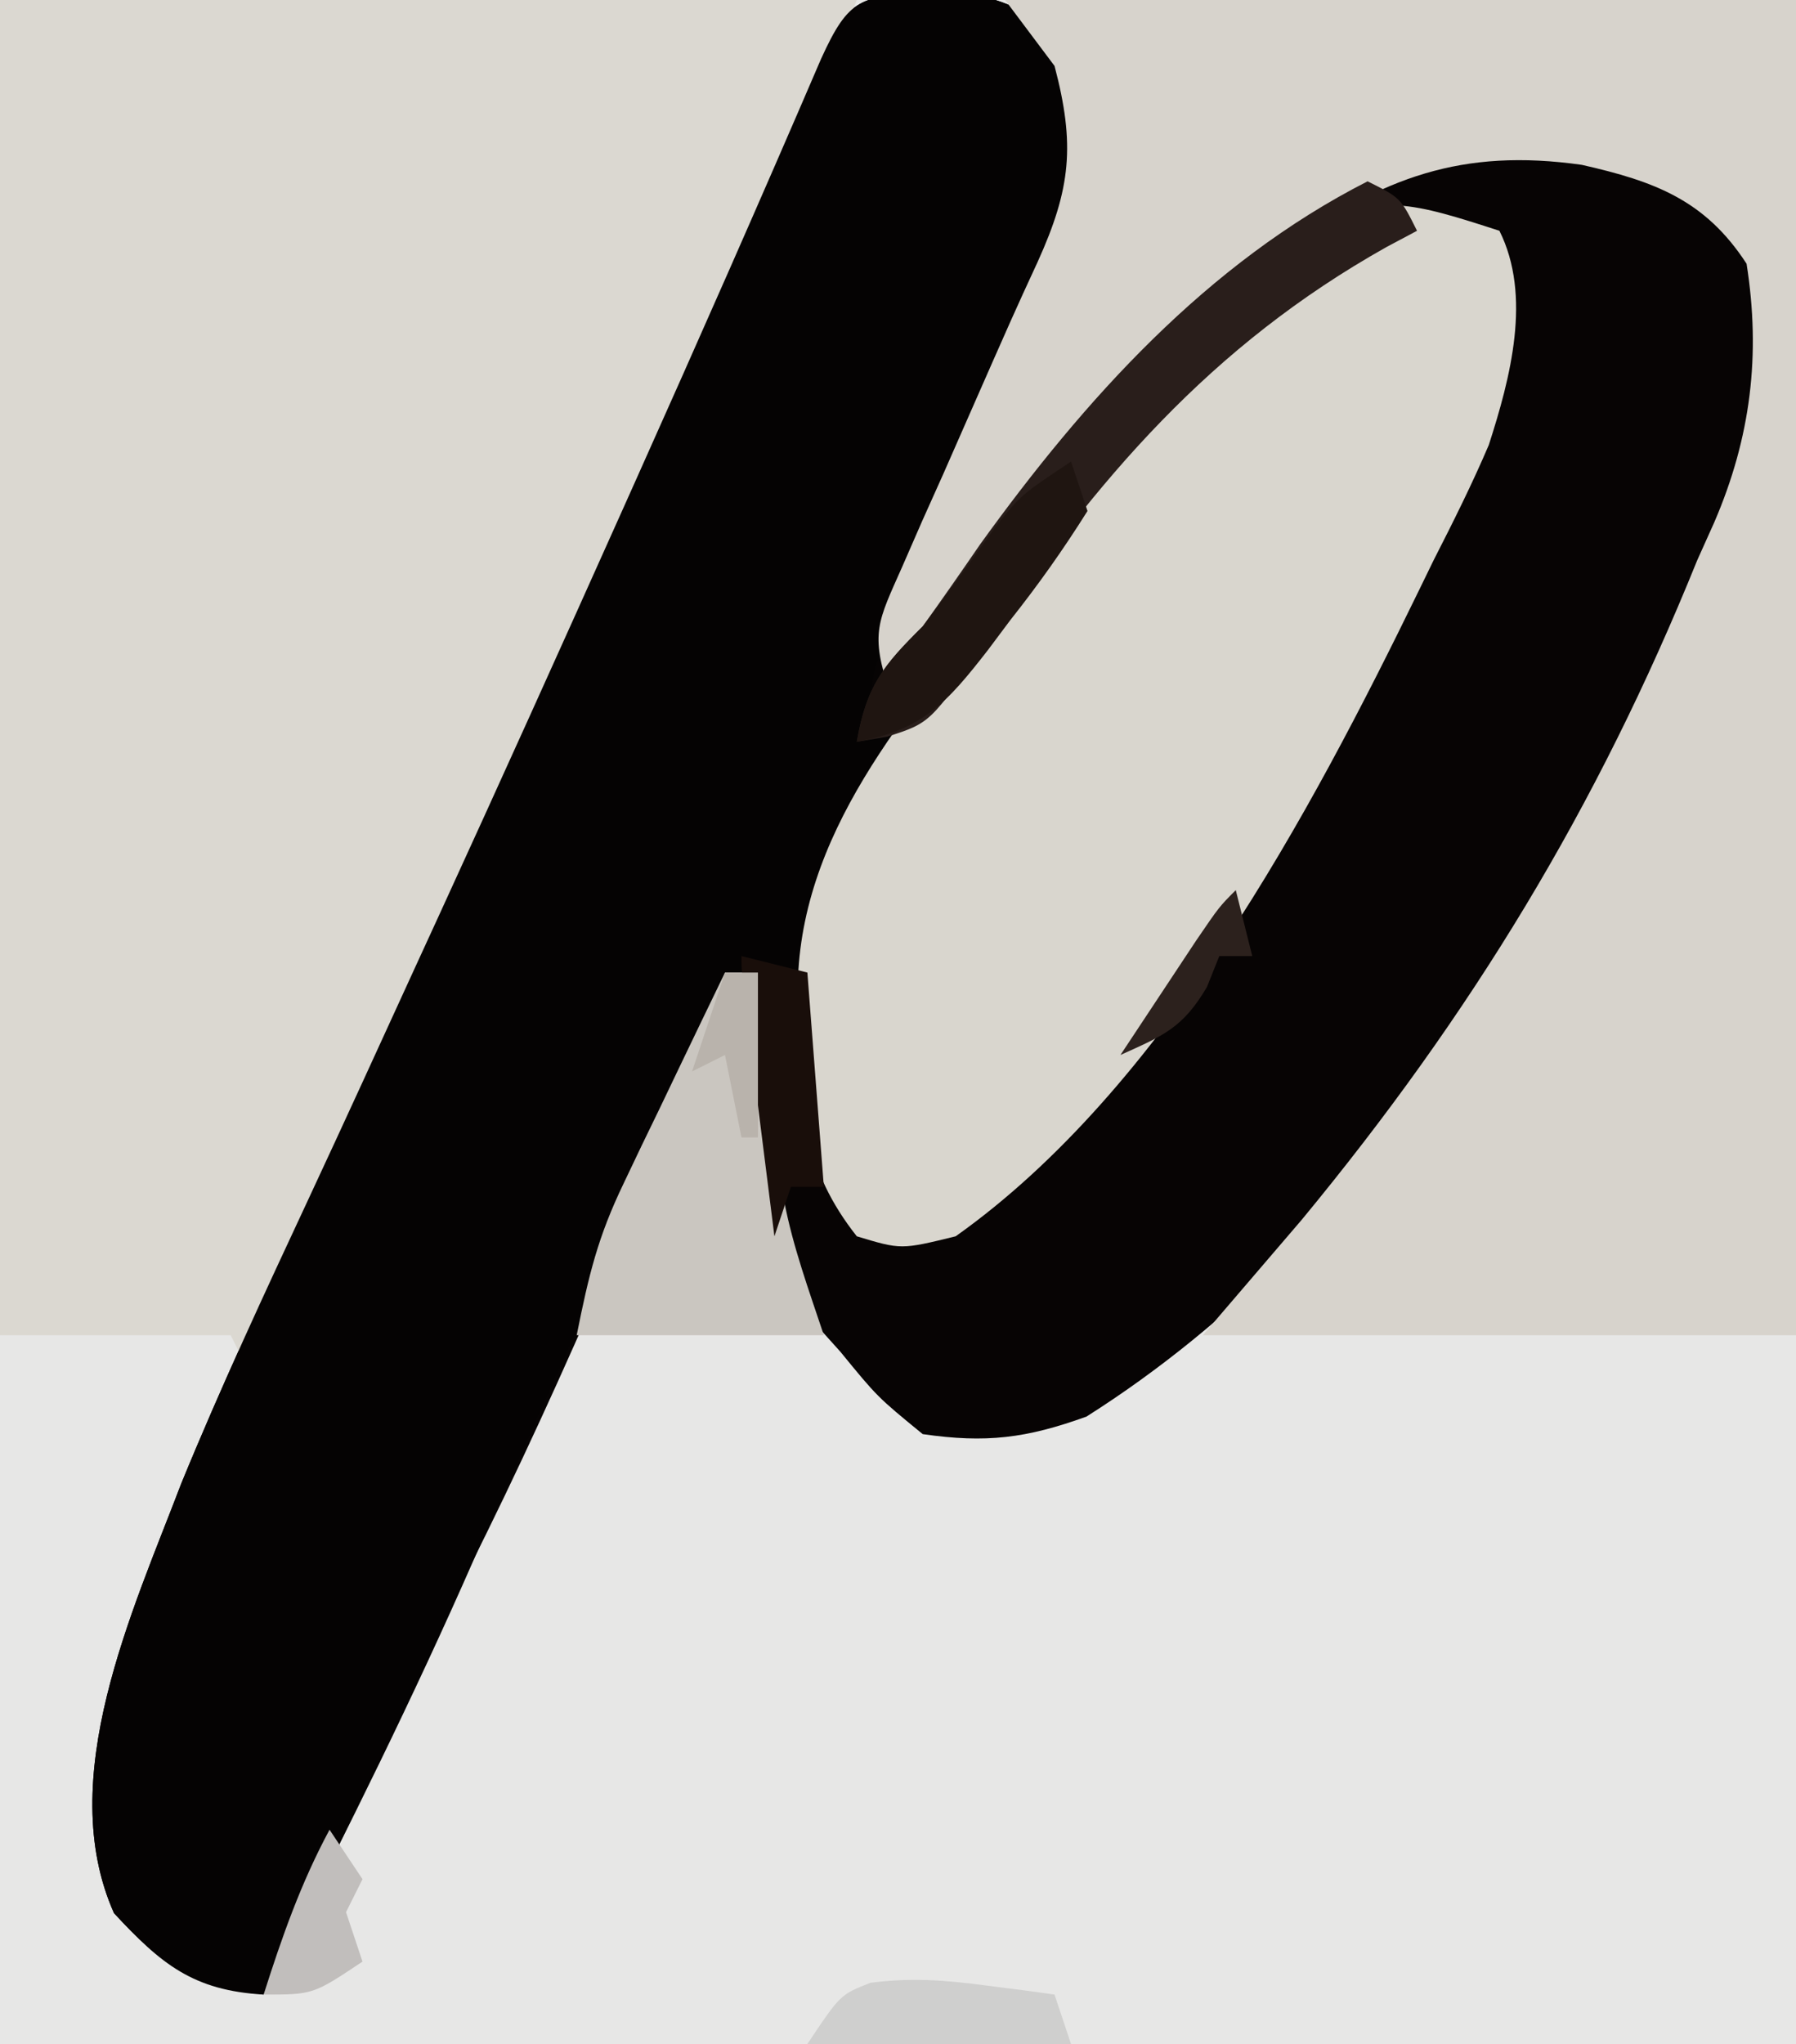 <?xml version="1.0" encoding="UTF-8"?>
<svg version="1.1" xmlns="http://www.w3.org/2000/svg" width="109" height="124">
<path d="M0 0 C35.97 0 71.94 0 109 0 C109 40.92 109 81.84 109 124 C73.03 124 37.06 124 0 124 C0 83.08 0 42.16 0 0 Z " fill="#E7E7E6" transform="translate(0,0)"/>
<path d="M0 0 C2.641 0.034 4.243 0.119 6.492 1.531 C7.875 3 7.875 3 9.75 6.438 C9.416 11.33 8.185 15.33 6.246 19.809 C5.753 20.959 5.26 22.11 4.752 23.295 C4.236 24.476 3.719 25.658 3.188 26.875 C2.667 28.083 2.147 29.292 1.611 30.537 C0.332 33.507 -0.956 36.474 -2.25 39.438 C-1.92 39.767 -1.59 40.097 -1.25 40.438 C-0.896 39.794 -0.541 39.151 -0.176 38.488 C6.78 26.682 16.37 16.565 28.75 10.438 C29.41 10.107 30.07 9.777 30.75 9.438 C36.69 8.797 42.556 9.288 47.75 12.438 C50.451 15.312 51.162 17.268 51.125 21.188 C51.137 22.386 51.137 22.386 51.148 23.609 C50.606 27.457 49.221 30.869 47.75 34.438 C47.464 35.142 47.178 35.846 46.883 36.571 C39.039 55.54 27.48 75.119 9.688 86.375 C6.049 87.691 3.59 87.996 -0.25 87.438 C-3 85.188 -3 85.188 -5.25 82.438 C-5.807 81.819 -6.364 81.2 -6.938 80.562 C-11.017 73.958 -10.472 66.947 -10.25 59.438 C-10.91 59.438 -11.57 59.438 -12.25 59.438 C-12.482 60.198 -12.714 60.959 -12.953 61.742 C-14.725 66.792 -16.858 71.66 -19 76.562 C-19.448 77.591 -19.896 78.62 -20.358 79.68 C-23.081 85.891 -25.914 91.996 -29.023 98.023 C-30.529 100.986 -31.848 104.012 -33.172 107.059 C-35.377 111.925 -37.832 116.674 -40.25 121.438 C-44.506 120.815 -46.371 119.712 -49.332 116.496 C-52.97 108.337 -48.2 98.19 -45.25 90.438 C-42.853 84.594 -40.189 78.873 -37.517 73.152 C-35.321 68.446 -33.163 63.721 -31 59 C-30.547 58.014 -30.094 57.028 -29.627 56.012 C-25.878 47.839 -22.178 39.643 -18.5 31.438 C-18.223 30.82 -17.946 30.202 -17.661 29.565 C-13.856 21.074 -10.096 12.565 -6.422 4.016 C-4.716 0.263 -4.013 0.219 0 0 Z " fill="#070404" transform="translate(56.25,-0.438)"/>
<path d="M0 0 C17.16 0 34.32 0 52 0 C47.5 11.25 47.5 11.25 45.082 16.617 C44.555 17.791 44.027 18.964 43.484 20.173 C42.927 21.407 42.37 22.641 41.812 23.875 C41.229 25.171 40.646 26.467 40.063 27.762 C38.906 30.333 37.748 32.903 36.589 35.473 C35.235 38.479 33.883 41.487 32.535 44.496 C26.766 57.365 20.891 70.186 15 83 C14.67 82.34 14.34 81.68 14 81 C9.38 81 4.76 81 0 81 C0 54.27 0 27.54 0 0 Z " fill="#DBD8D1" transform="translate(0,0)"/>
<path d="M0 0 C2.641 0.034 4.243 0.119 6.492 1.531 C7.875 3 7.875 3 9.75 6.438 C9.424 11.49 8.076 15.54 6.027 20.141 C5.762 20.745 5.497 21.35 5.225 21.972 C4.387 23.881 3.538 25.785 2.688 27.688 C1.834 29.605 0.984 31.524 0.14 33.445 C-0.622 35.179 -1.393 36.908 -2.164 38.638 C-3.431 41.403 -3.431 41.403 -3.25 44.438 C-2.59 44.108 -1.93 43.778 -1.25 43.438 C-2.307 46.203 -3.443 48.809 -4.812 51.438 C-6.127 54.181 -6.81 56.447 -7.25 59.438 C-8.57 59.438 -9.89 59.438 -11.25 59.438 C-19.503 77.192 -19.503 77.192 -27.5 95.062 C-31.13 103.335 -35.137 111.396 -39.25 119.438 C-39.745 120.427 -39.745 120.427 -40.25 121.438 C-44.512 121.194 -46.476 119.598 -49.332 116.496 C-52.97 108.337 -48.2 98.19 -45.25 90.438 C-42.853 84.594 -40.189 78.873 -37.517 73.152 C-35.321 68.446 -33.163 63.721 -31 59 C-30.547 58.014 -30.094 57.028 -29.627 56.012 C-25.878 47.839 -22.178 39.643 -18.5 31.438 C-18.223 30.82 -17.946 30.202 -17.661 29.565 C-13.856 21.074 -10.096 12.565 -6.422 4.016 C-4.716 0.263 -4.013 0.219 0 0 Z " fill="#050303" transform="translate(56.25,-0.438)"/>
<path d="M0 0 C15.84 0 31.68 0 48 0 C48 26.73 48 53.46 48 81 C36.12 81 24.24 81 12 81 C13.98 78.69 15.96 76.38 18 74 C28.281 61.555 35.931 49.007 42 34 C42.343 33.237 42.686 32.474 43.039 31.688 C45.26 26.539 45.871 21.519 45 16 C42.486 12.132 39.421 11.001 35 10 C27.74 8.973 22.881 10.753 17 15 C7.411 22.722 -0.49 31.57 -7 42 C-8.203 38.39 -7.731 37.738 -6.234 34.359 C-5.839 33.453 -5.443 32.547 -5.035 31.613 C-4.611 30.668 -4.187 29.724 -3.75 28.75 C-3.341 27.821 -2.933 26.891 -2.512 25.934 C0.541 18.994 0.541 18.994 1.971 15.897 C3.989 11.446 4.264 8.787 3 4 C2.01 2.68 1.02 1.36 0 0 Z " fill="#D7D3CC" transform="translate(61,0)"/>
<path d="M0 0 C1.978 3.956 0.672 8.919 -0.645 12.996 C-1.666 15.388 -2.817 17.683 -4 20 C-4.289 20.593 -4.577 21.186 -4.875 21.797 C-11.493 35.377 -20.387 52.055 -33 61 C-36.312 61.812 -36.312 61.812 -39 61 C-42.183 56.981 -42.519 53.209 -42.5 48.25 C-42.528 47.585 -42.557 46.92 -42.586 46.234 C-42.623 36.614 -35.946 29.206 -30.25 22 C-29.632 21.215 -29.013 20.429 -28.376 19.62 C-10.14 -3.277 -10.14 -3.277 0 0 Z " fill="#D9D6CE" transform="translate(91,14)"/>
<path d="M0 0 C0.66 0 1.32 0 2 0 C2.121 1.085 2.242 2.171 2.367 3.289 C2.536 4.734 2.705 6.18 2.875 7.625 C2.954 8.338 3.032 9.051 3.113 9.785 C3.197 10.488 3.281 11.19 3.367 11.914 C3.441 12.553 3.514 13.192 3.589 13.85 C4.121 16.633 5.104 19.312 6 22 C1.05 22 -3.9 22 -9 22 C-8.26 18.3 -7.711 16.035 -6.152 12.793 C-5.795 12.042 -5.437 11.291 -5.068 10.518 C-4.509 9.364 -4.509 9.364 -3.938 8.188 C-3.372 7.005 -3.372 7.005 -2.795 5.799 C-1.868 3.863 -0.935 1.931 0 0 Z " fill="#CAC6C0" transform="translate(44,59)"/>
<path d="M0 0 C2 1 2 1 3 3 C2.383 3.329 1.765 3.657 1.129 3.996 C-9.524 9.979 -16.415 18.055 -23.195 28.035 C-26.551 32.856 -26.551 32.856 -29.155 33.691 C-30.068 33.844 -30.068 33.844 -31 34 C-30.414 30.602 -29.389 29.389 -27 27 C-25.815 25.346 -24.651 23.678 -23.5 22 C-17.174 13.232 -9.747 4.962 0 0 Z " fill="#291E1B" transform="translate(83,11)"/>
<path d="M0 0 C0.33 0.99 0.66 1.98 1 3 C-0.482 5.359 -1.968 7.453 -3.688 9.625 C-4.135 10.223 -4.583 10.821 -5.045 11.438 C-7.519 14.622 -9.025 16.301 -13 17 C-12.417 13.619 -11.401 12.361 -9 10 C-7.459 7.974 -5.981 5.91 -4.5 3.84 C-3 2 -3 2 0 0 Z " fill="#1F1511" transform="translate(65,28)"/>
<path d="M0 0 C1.199 0.153 1.199 0.153 2.422 0.309 C3.025 0.392 3.628 0.476 4.25 0.562 C4.58 1.552 4.91 2.542 5.25 3.562 C-0.03 3.562 -5.31 3.562 -10.75 3.562 C-8.75 0.562 -8.75 0.562 -6.922 -0.152 C-4.492 -0.471 -2.427 -0.321 0 0 Z " fill="#CFCFCE" transform="translate(59.75,120.438)"/>
<path d="M0 0 C1.32 0.33 2.64 0.66 4 1 C4.33 5.29 4.66 9.58 5 14 C4.34 14 3.68 14 3 14 C2.67 14.99 2.34 15.98 2 17 C1.666 14.354 1.333 11.708 1 9.062 C0.905 8.308 0.809 7.553 0.711 6.775 C0 1.113 0 1.113 0 0 Z " fill="#190E0A" transform="translate(45,58)"/>
<path d="M0 0 C0.66 0.99 1.32 1.98 2 3 C1.67 3.66 1.34 4.32 1 5 C1.33 5.99 1.66 6.98 2 8 C-1 10 -1 10 -4 10 C-2.891 6.513 -1.737 3.225 0 0 Z " fill="#C1BEBC" transform="translate(20,111)"/>
<path d="M0 0 C0.33 1.32 0.66 2.64 1 4 C0.34 4 -0.32 4 -1 4 C-1.248 4.619 -1.495 5.237 -1.75 5.875 C-3.22 8.375 -4.414 8.833 -7 10 C-6.022 8.52 -5.043 7.041 -4.062 5.562 C-3.517 4.739 -2.972 3.915 -2.41 3.066 C-1 1 -1 1 0 0 Z " fill="#2C211D" transform="translate(75,54)"/>
<path d="M0 0 C0.66 0 1.32 0 2 0 C2 3.3 2 6.6 2 10 C1.67 10 1.34 10 1 10 C0.67 8.35 0.34 6.7 0 5 C-0.99 5.495 -0.99 5.495 -2 6 C-1.34 4.02 -0.68 2.04 0 0 Z " fill="#B9B3AC" transform="translate(44,59)"/>
</svg>
